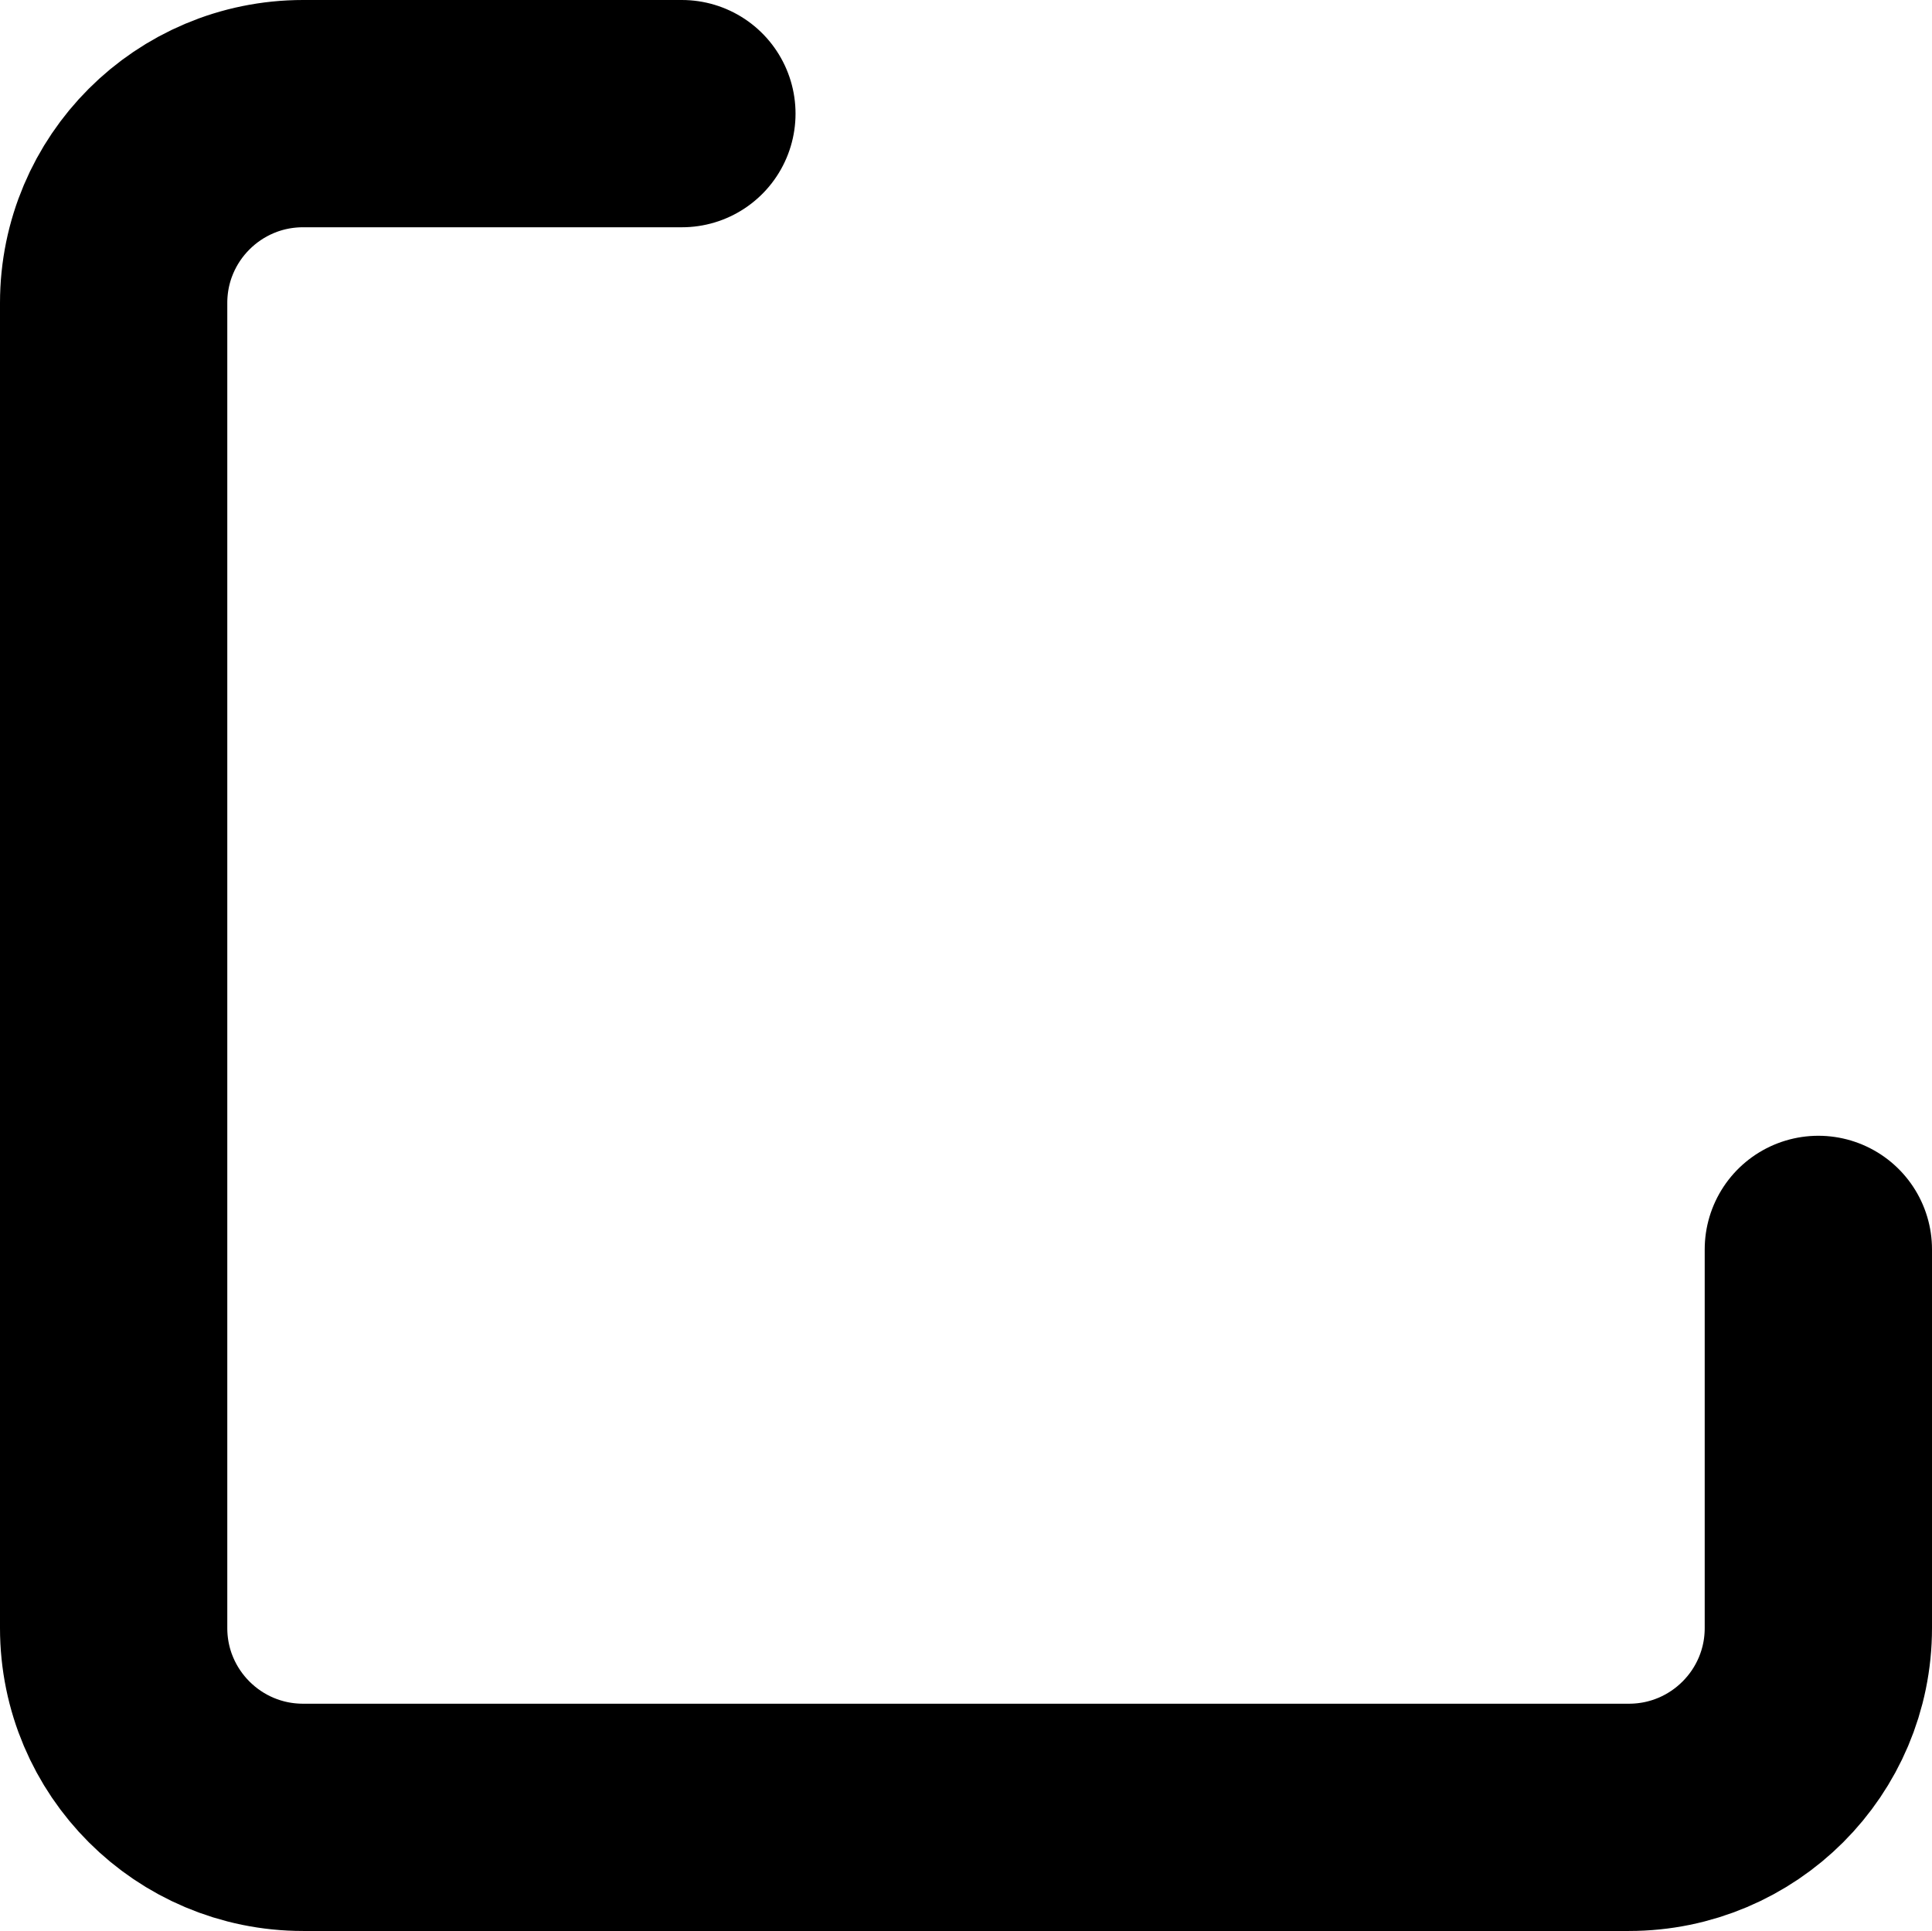 <?xml version="1.0" encoding="utf-8"?>
<svg width="17" height="16.993" viewBox="0 0 17 16.993" fill="none" xmlns="http://www.w3.org/2000/svg">
  <path id="Path" d="M15 9.995C15 9.995 15 13.327 15 13.327C15 14.247 14.254 14.993 13.333 14.993C13.333 14.993 1.667 14.993 1.667 14.993C0.746 14.993 0 14.247 0 13.327C0 13.327 0 1.666 0 1.666C0 0.746 0.746 0 1.667 0C1.667 0 5 0 5 0" fill="none" stroke-width="2" stroke="#000000" stroke-linecap="round" stroke-linejoin="round" transform="translate(1 1)" />
</svg>